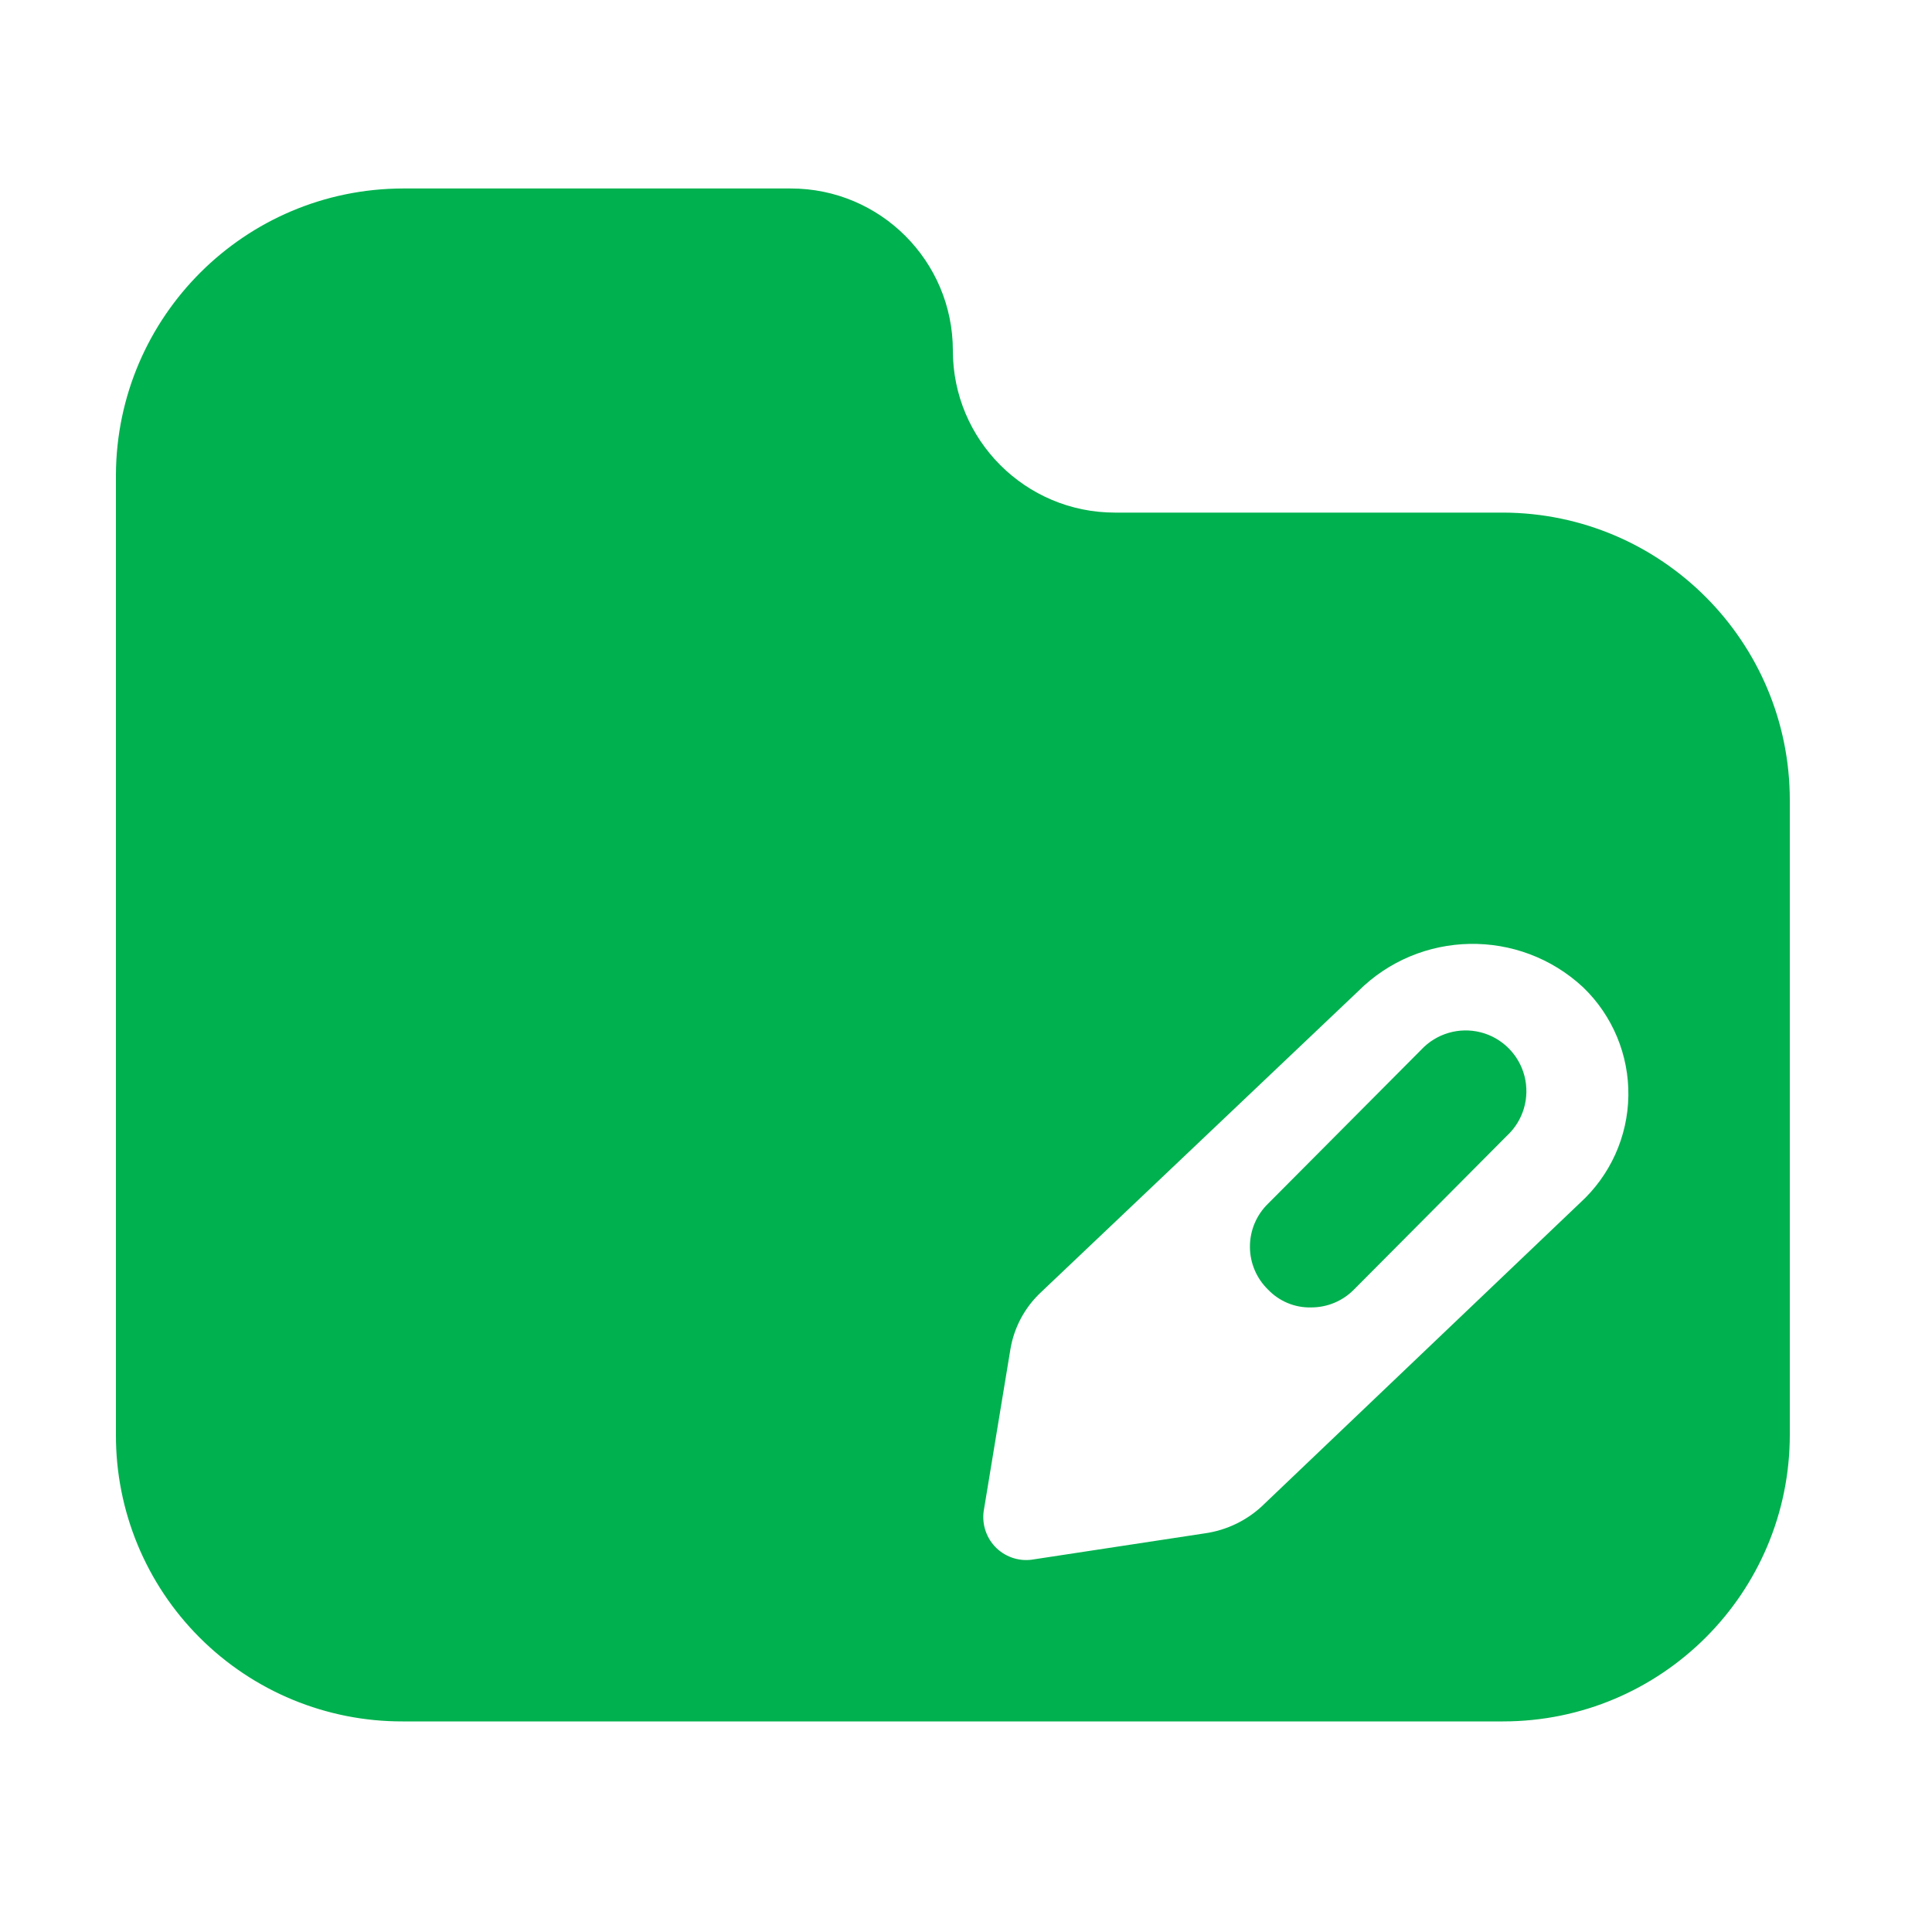 <svg width="25" height="25" viewBox="0 0 25 25" fill="none" xmlns="http://www.w3.org/2000/svg">
<path d="M16.408 15.576L18.39 13.584C18.586 13.374 18.881 13.287 19.16 13.358C19.438 13.429 19.656 13.647 19.727 13.925C19.798 14.204 19.712 14.499 19.501 14.695L17.52 16.687C17.373 16.836 17.173 16.919 16.964 16.918C16.755 16.923 16.553 16.839 16.408 16.687C16.258 16.541 16.174 16.341 16.174 16.132C16.174 15.922 16.258 15.722 16.408 15.576Z" fill="#00b14f"/>
<path fill-rule="evenodd" clip-rule="evenodd" d="M19.449 6.633H14.427C13.269 6.633 12.33 5.694 12.33 4.536C12.33 3.378 11.391 2.439 10.233 2.439H5.211C3.168 2.445 1.512 4.097 1.5 6.14V18.564C1.497 19.549 1.887 20.495 2.584 21.191C3.281 21.888 4.226 22.278 5.211 22.275H19.449C21.498 22.275 23.16 20.614 23.16 18.564V10.355C23.16 8.303 21.5 6.639 19.449 6.633ZM20.445 15.566L16.366 19.455C16.154 19.667 15.877 19.803 15.58 19.843L13.378 20.178C13.204 20.21 13.025 20.156 12.896 20.034C12.768 19.912 12.706 19.736 12.728 19.56L13.074 17.463C13.121 17.177 13.261 16.916 13.473 16.719L17.572 12.829C18.37 12.029 19.66 12.006 20.487 12.777C20.867 13.143 21.079 13.652 21.071 14.18C21.063 14.709 20.836 15.21 20.445 15.566Z" fill="#00b14f"/>
</svg>
